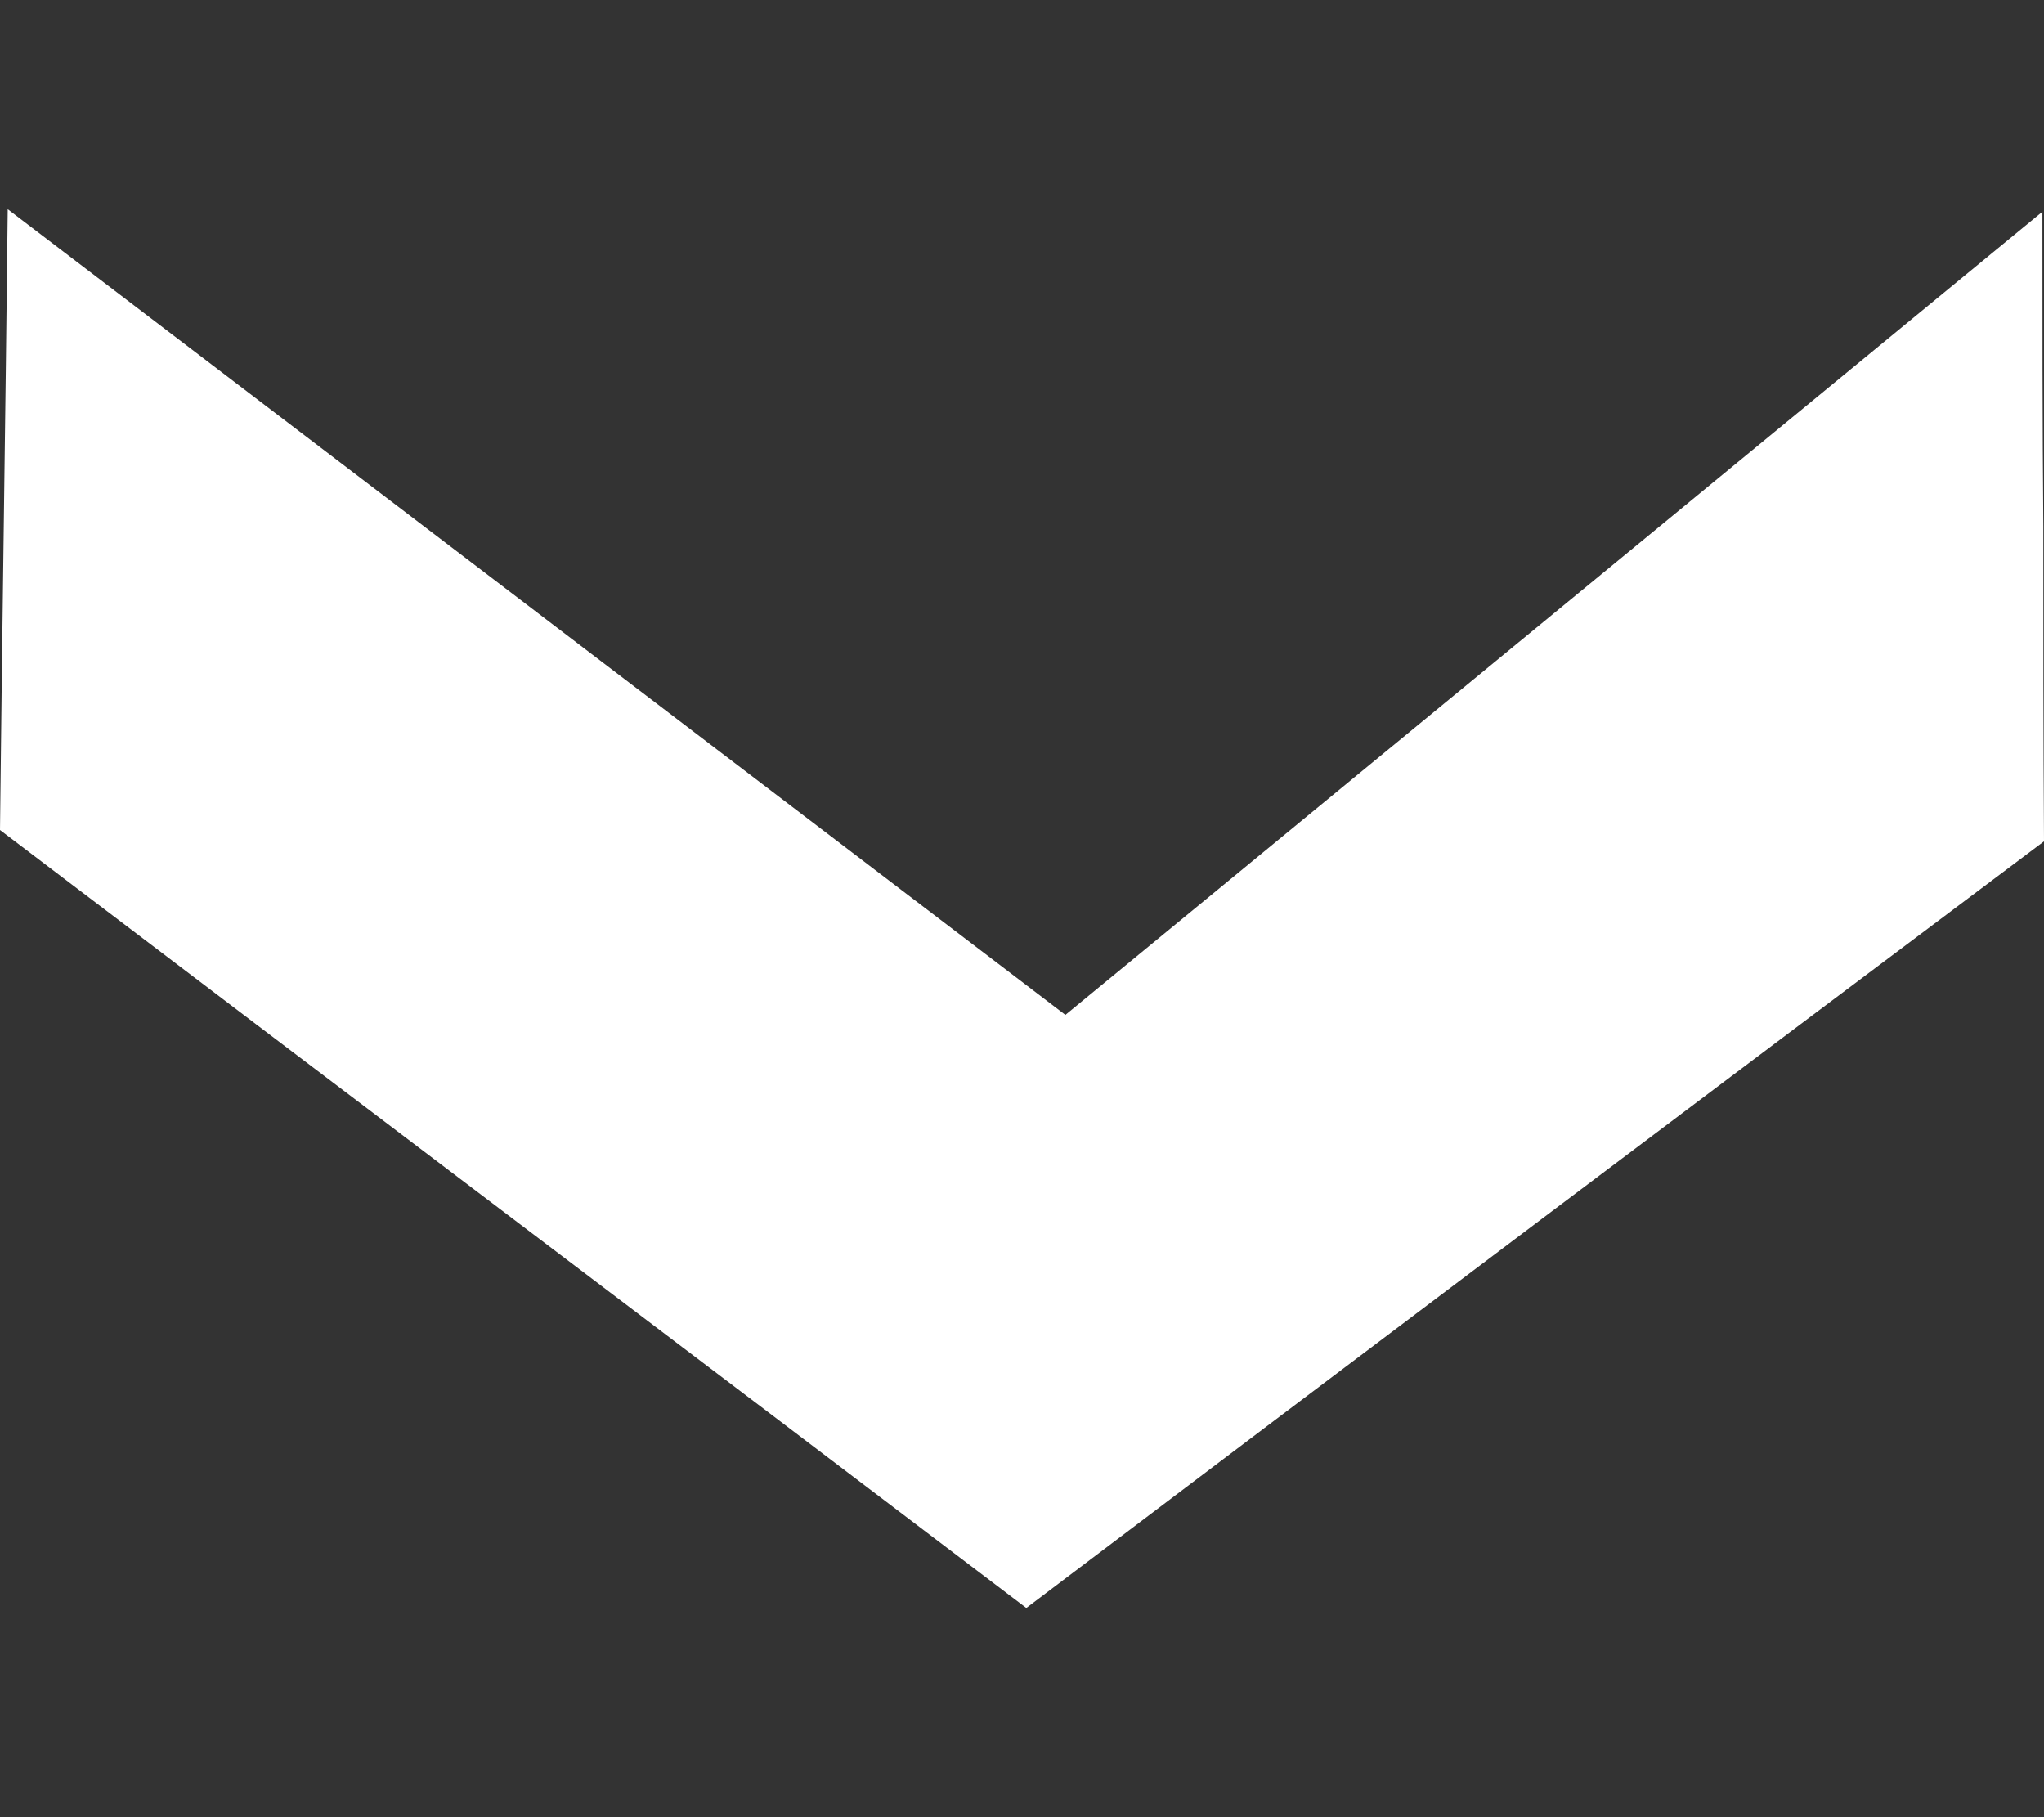 <svg width="9" height="8" viewBox="0 0 9 8" fill="none" xmlns="http://www.w3.org/2000/svg">
<rect x="0" y="0" width="9" height="8" fill="#333333" stroke="none"/>
<path d="M4.519 7.079C3.014 5.936 1.505 4.797 -1.19484e-07 3.654C0.01 2.743 0.024 1.832 0.034 0.921L4.691 4.468L8.993 0.932C8.993 1.396 8.993 1.855 8.997 2.318C8.997 2.781 8.997 3.241 9 3.704C7.502 4.828 6.01 5.951 4.519 7.079Z" fill="white"/>
</svg>
